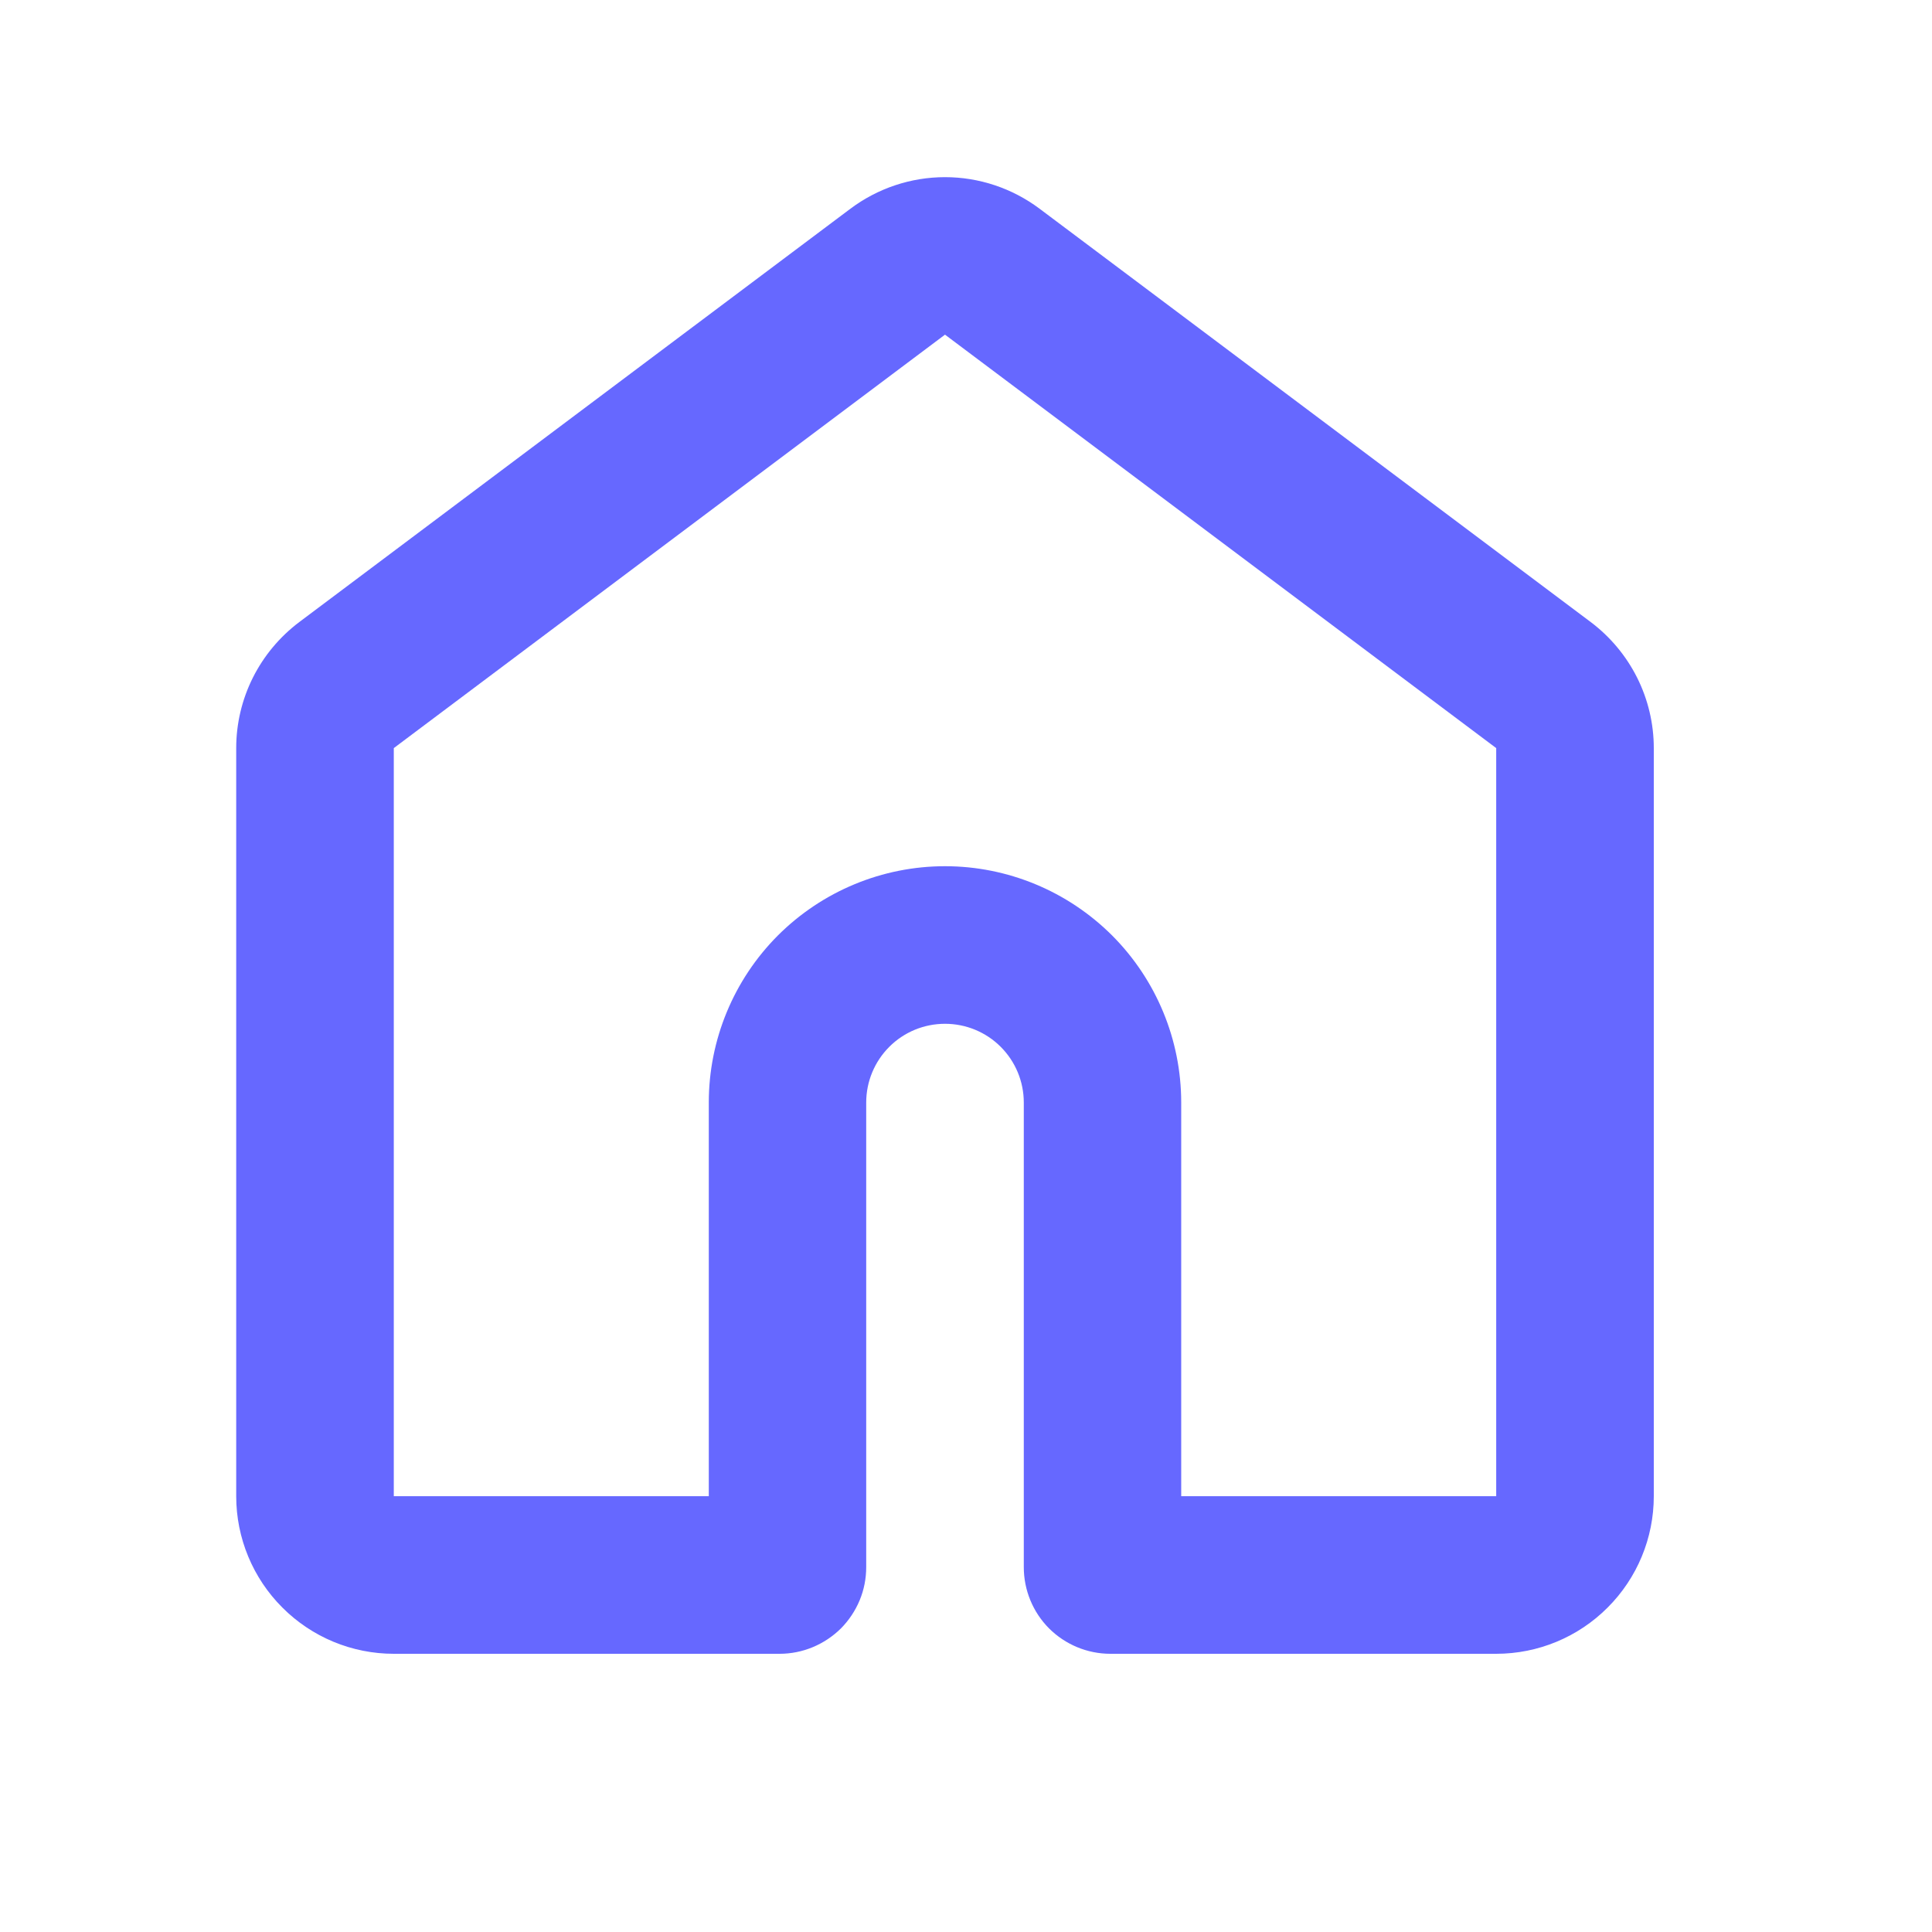 <svg width="23" height="23" viewBox="0 0 23 23" fill="none" xmlns="http://www.w3.org/2000/svg">
<g clip-path="url(#clip0_1590_3141)">
<path fill-rule="evenodd" clip-rule="evenodd" d="M10.125 2.484C10.45 2.241 10.844 2.109 11.25 2.109C11.656 2.109 12.05 2.241 12.375 2.484L18.938 7.406C19.17 7.581 19.359 7.807 19.49 8.068C19.62 8.328 19.688 8.615 19.688 8.906V17.812C19.688 18.31 19.49 18.787 19.138 19.138C18.787 19.49 18.31 19.688 17.812 19.688H13.219C12.945 19.688 12.683 19.579 12.489 19.386C12.296 19.192 12.188 18.93 12.188 18.656V13.125C12.188 12.876 12.089 12.638 11.913 12.462C11.737 12.286 11.499 12.188 11.25 12.188C11.001 12.188 10.763 12.286 10.587 12.462C10.411 12.638 10.312 12.876 10.312 13.125V18.656C10.312 18.792 10.286 18.926 10.234 19.051C10.182 19.176 10.106 19.29 10.011 19.386C9.915 19.481 9.801 19.557 9.676 19.609C9.551 19.661 9.417 19.688 9.281 19.688H4.688C4.19 19.688 3.713 19.49 3.362 19.138C3.01 18.787 2.812 18.31 2.812 17.812V8.906C2.812 8.615 2.88 8.328 3.01 8.068C3.141 7.807 3.33 7.581 3.562 7.406L10.125 2.484V2.484ZM11.25 3.984L4.688 8.906V17.812H8.438V13.125C8.438 12.379 8.734 11.664 9.261 11.136C9.789 10.609 10.504 10.312 11.25 10.312C11.996 10.312 12.711 10.609 13.239 11.136C13.766 11.664 14.062 12.379 14.062 13.125V17.812H17.812V8.906L11.25 3.984Z" fill="#6668FF"/>
</g>
<defs>
<clipPath id="clip0_1590_3141">
<rect width="22.5" height="22.5" fill="white"/>
</clipPath>
</defs>
</svg>
